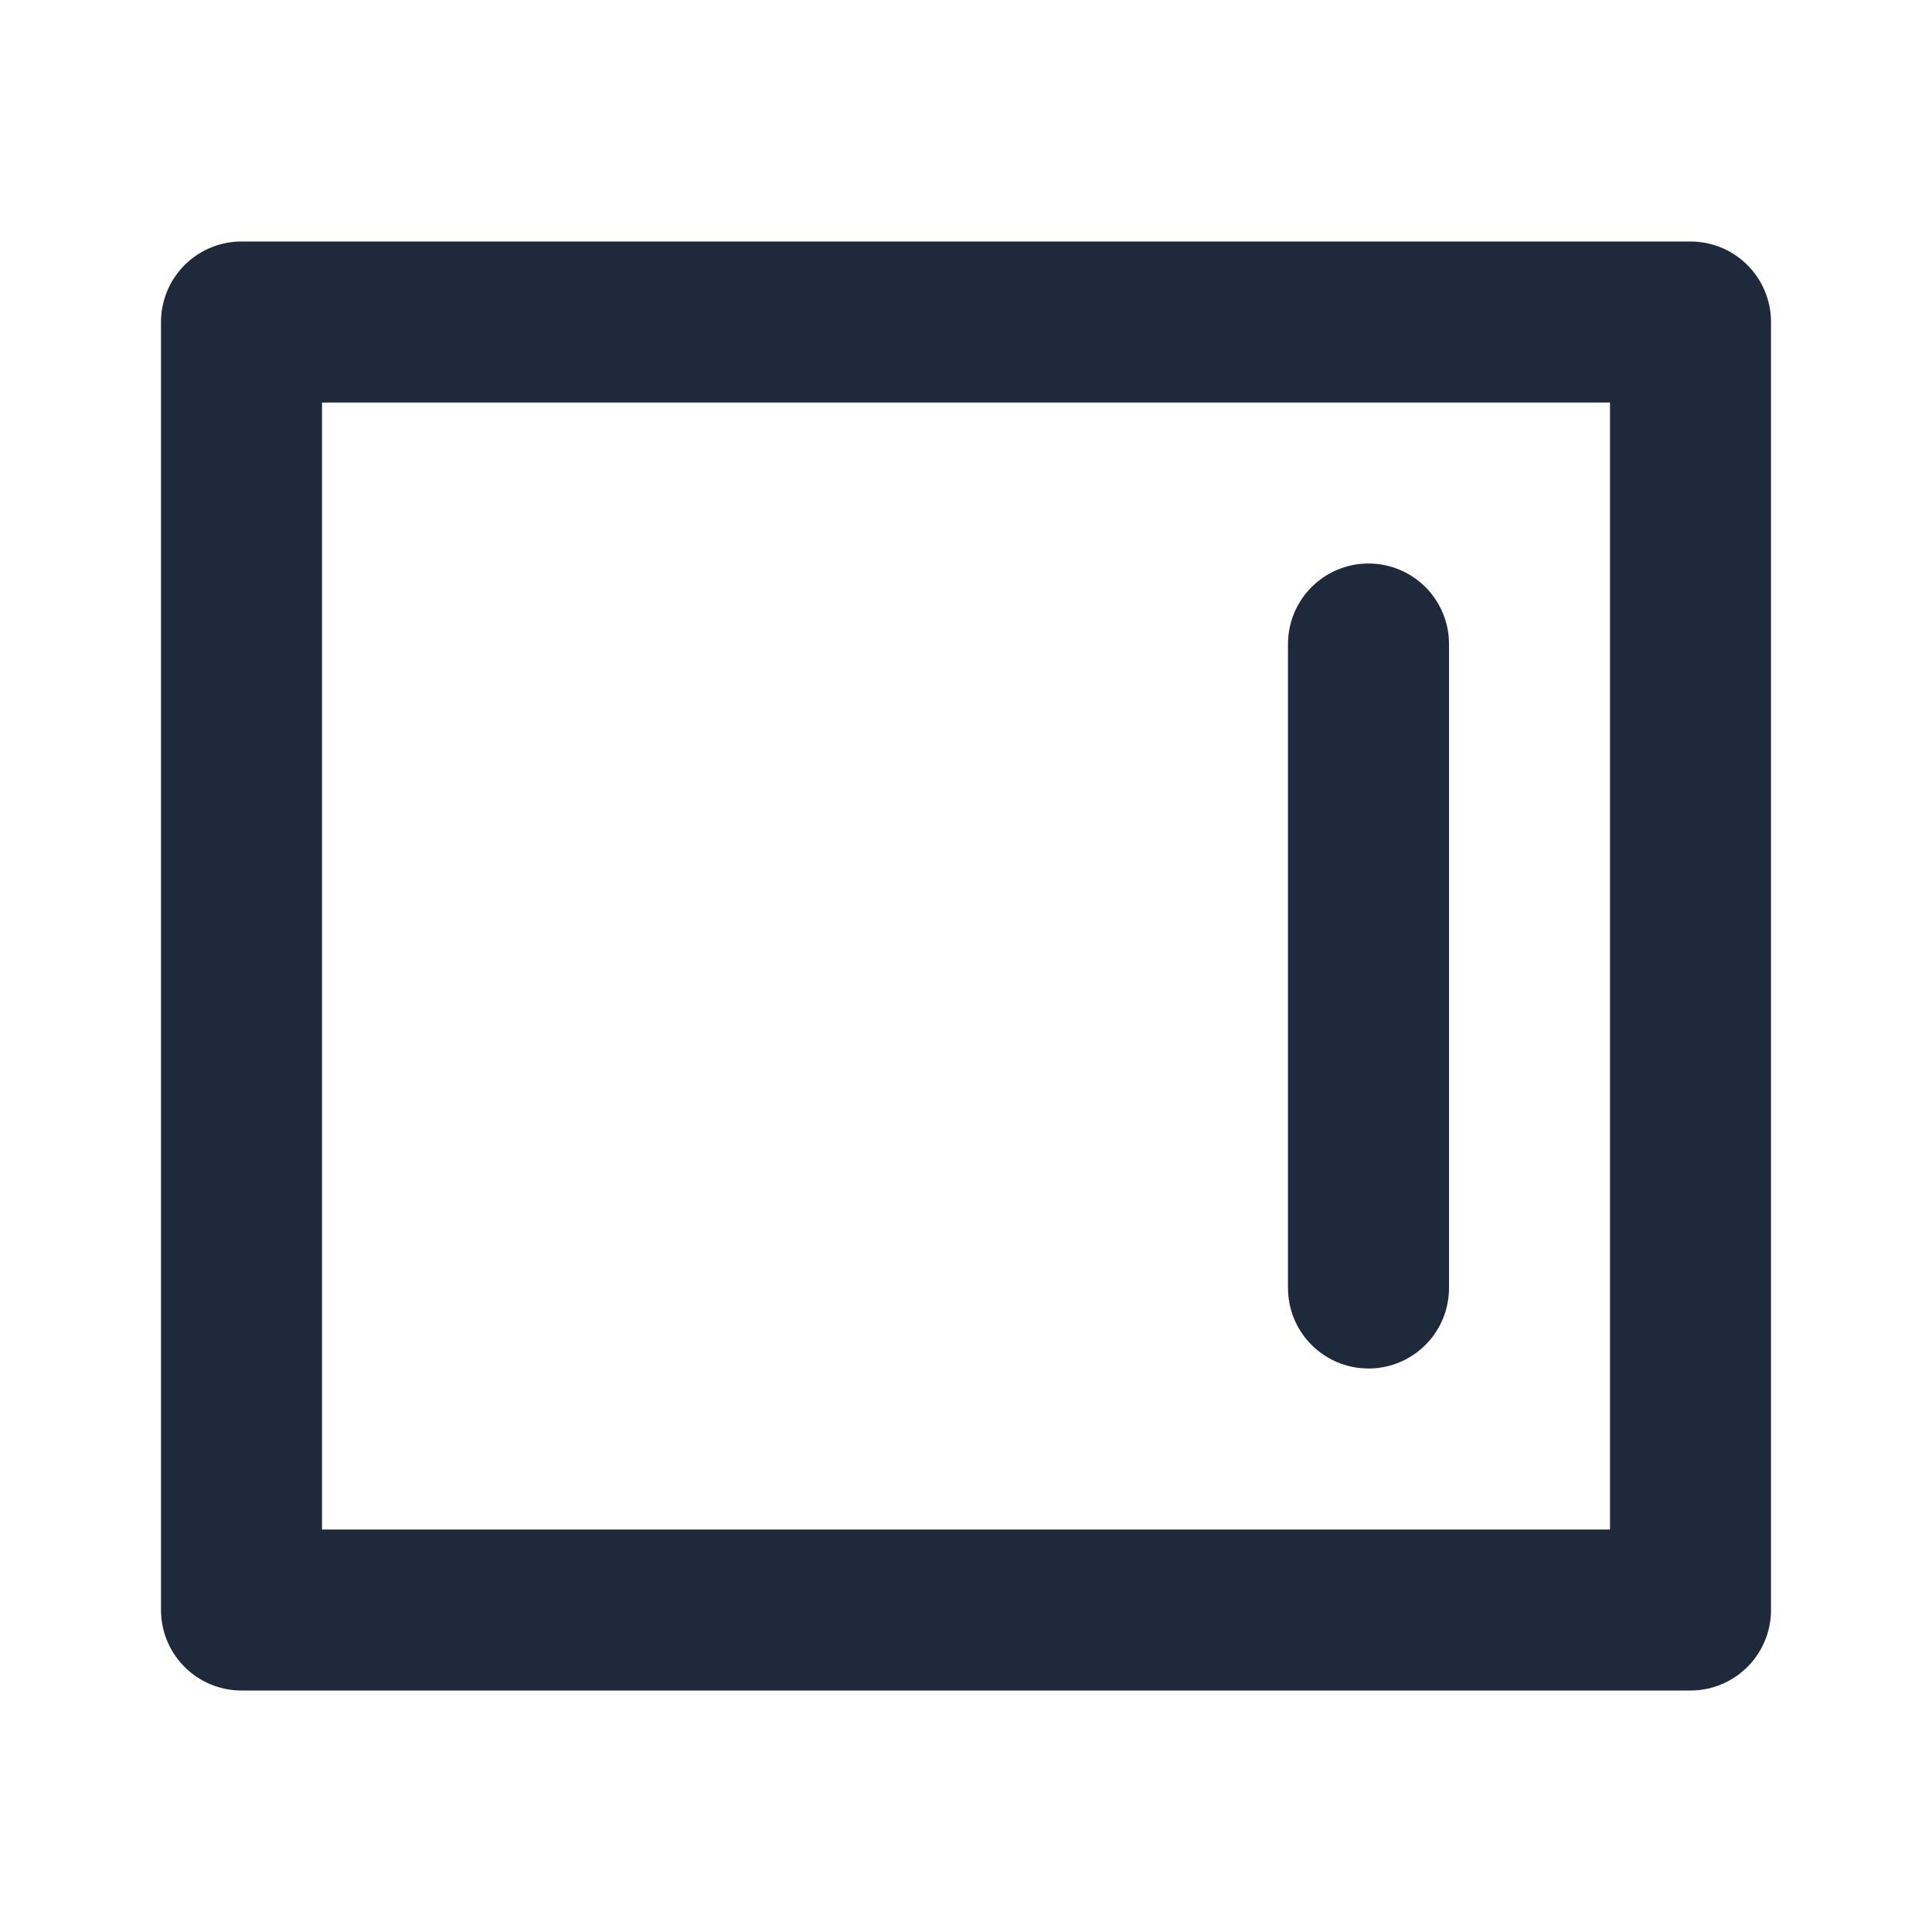 <svg width="24" height="24" viewBox="0 0 24 24" fill="none" xmlns="http://www.w3.org/2000/svg">
<rect width="18" height="16" transform="matrix(-1 0 0 1 21 4)" stroke="#1E293B" stroke-width="2" stroke-linecap="round" stroke-linejoin="round"/>
<path d="M17 8V16" stroke="#1E293B" stroke-width="2" stroke-linecap="round" stroke-linejoin="round"/>
</svg>
